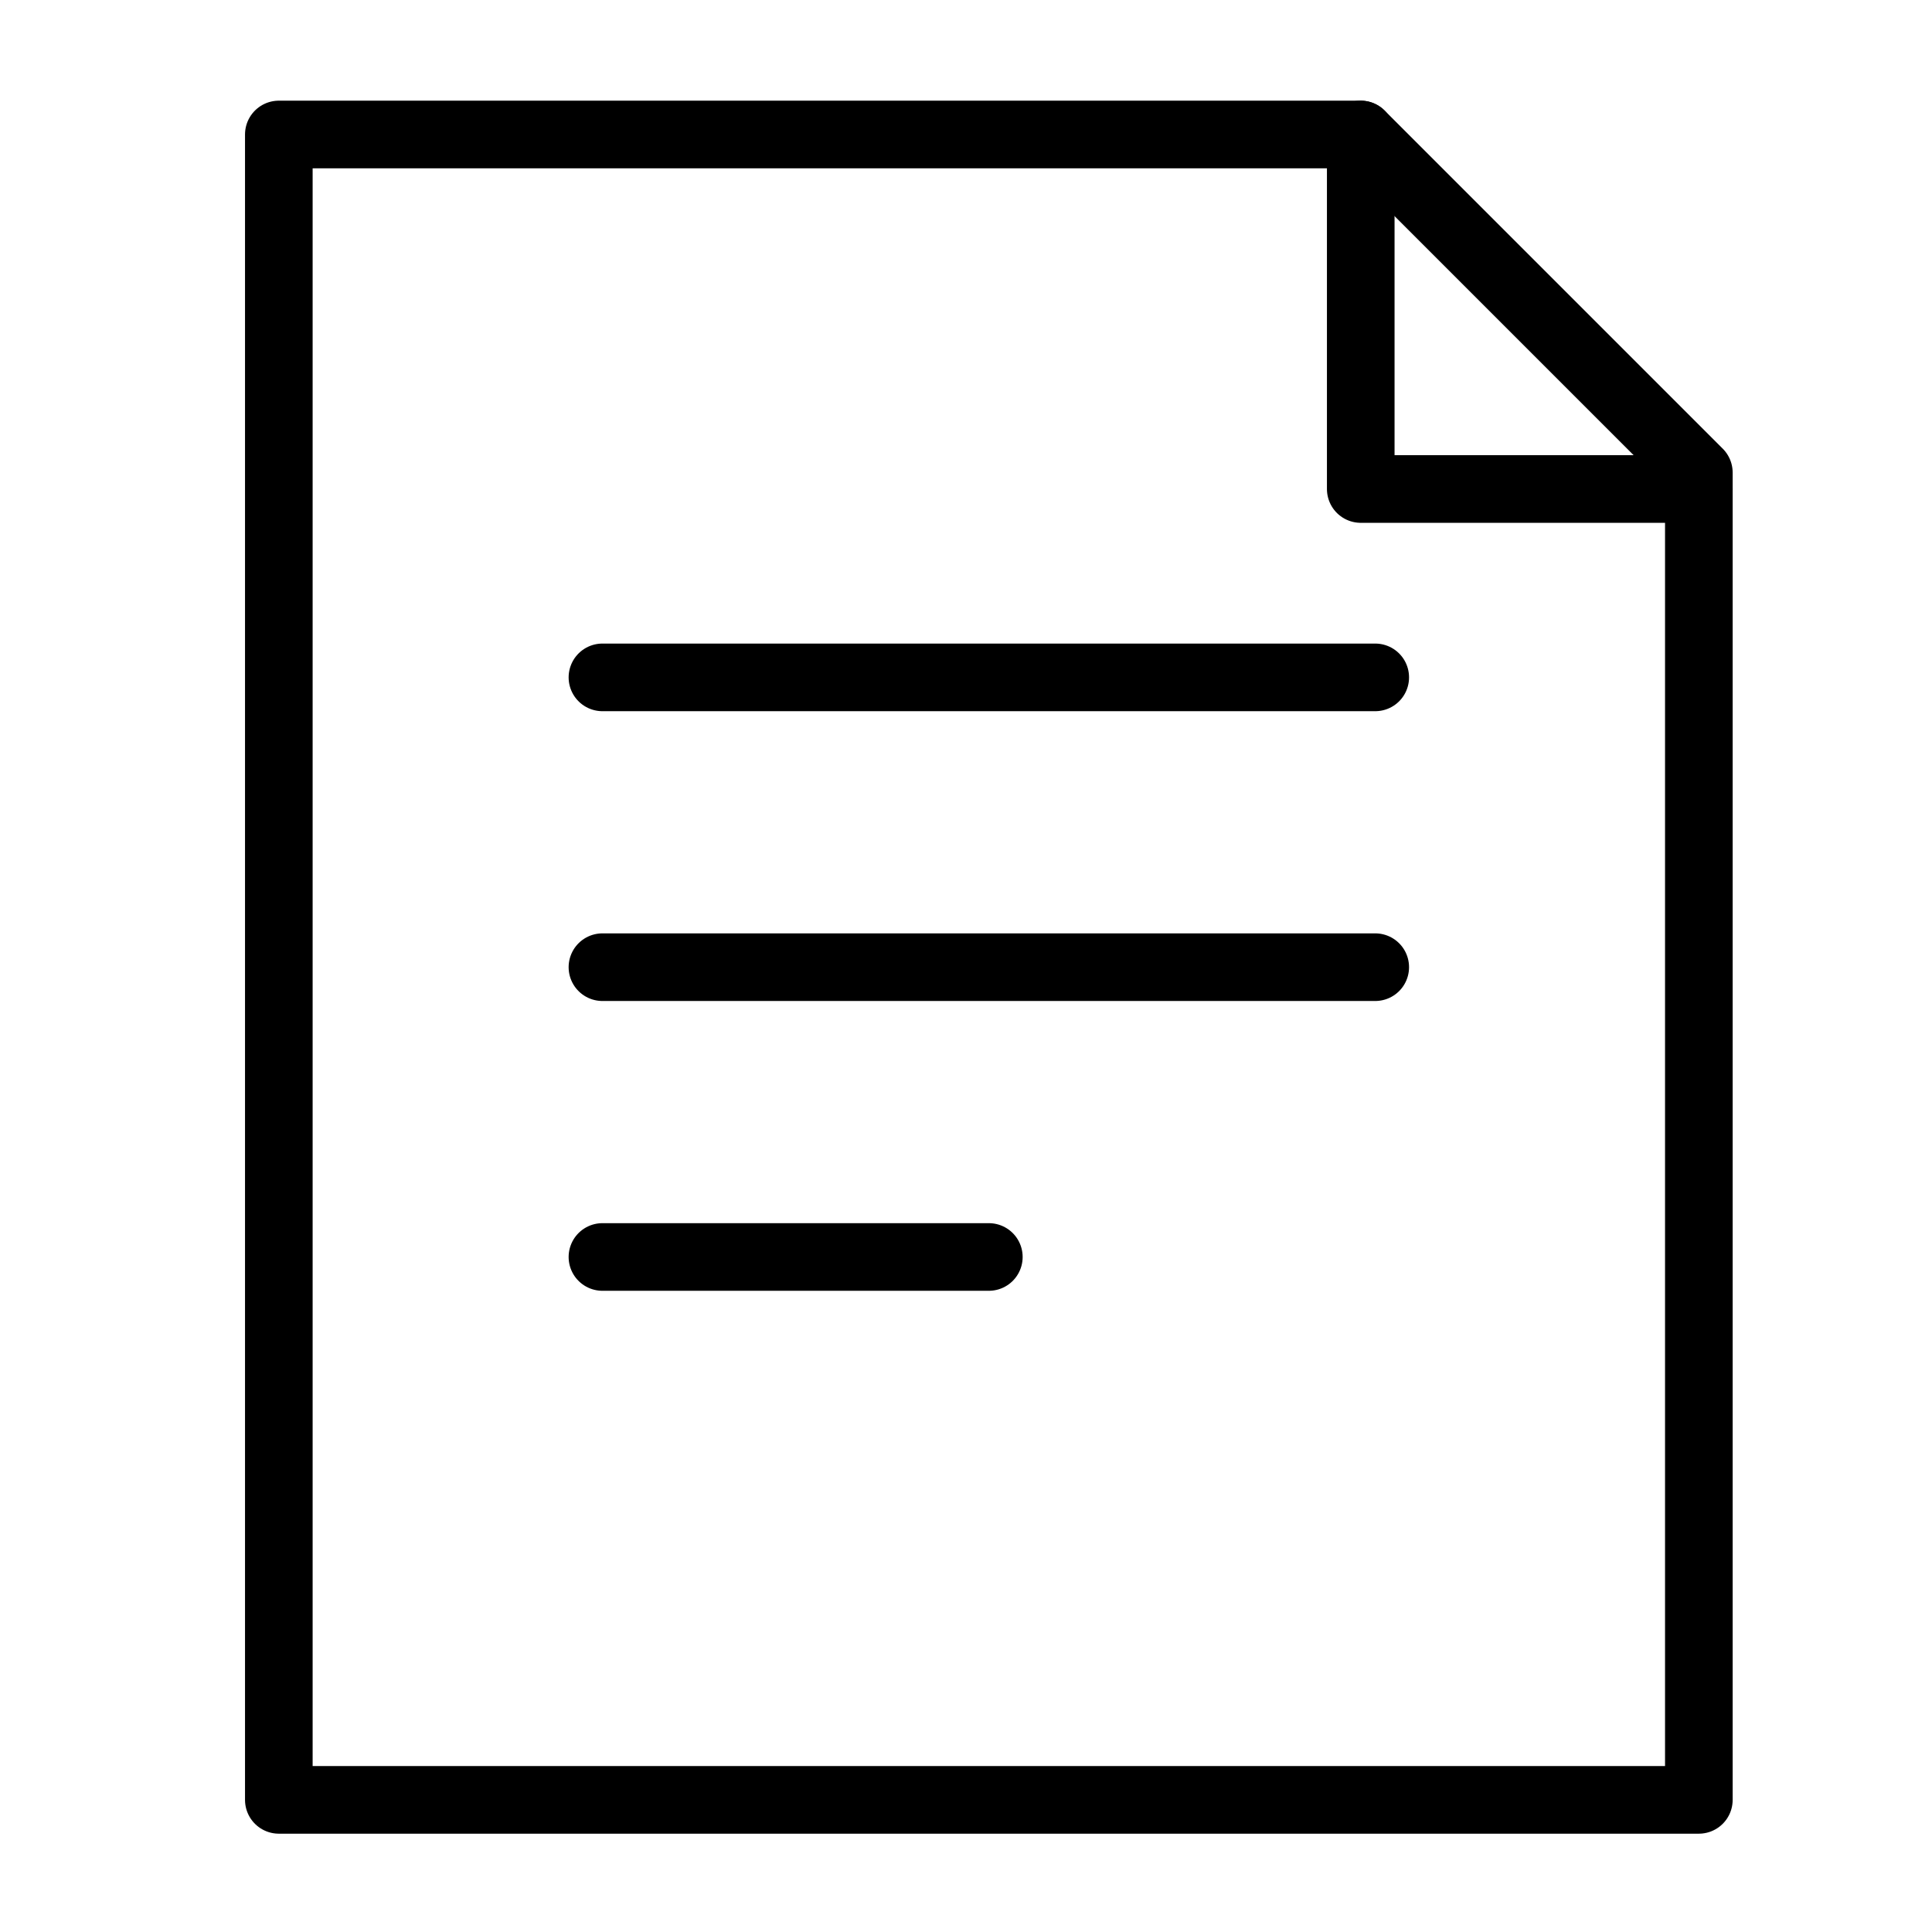 <?xml version="1.0" encoding="UTF-8" standalone="no"?>
<svg
   xmlns:dc="http://purl.org/dc/elements/1.1/"
   xmlns:cc="http://creativecommons.org/ns#"
   xmlns:rdf="http://www.w3.org/1999/02/22-rdf-syntax-ns#"
   xmlns:svg="http://www.w3.org/2000/svg"
   xmlns="http://www.w3.org/2000/svg"
   xmlns:sodipodi="http://sodipodi.sourceforge.net/DTD/sodipodi-0.dtd"
   xmlns:inkscape="http://www.inkscape.org/namespaces/inkscape"
   enable-background="new 0 0 512 512"
   height="200"
   id="Layer_1"
   version="1.1"
   viewBox="0 0 200 200"
   width="200"
   xml:space="preserve"
   sodipodi:docname="posts.svg"
   inkscape:version="0.92.5 (2060ec1f9f, 2020-04-08)"><defs
     id="defs17" /><sodipodi:namedview
     pagecolor="#ffffff"
     bordercolor="#666666"
     borderopacity="1"
     objecttolerance="10"
     gridtolerance="10"
     guidetolerance="10"
     inkscape:pageopacity="0"
     inkscape:pageshadow="2"
     inkscape:window-width="768"
     inkscape:window-height="480"
     id="namedview15"
     showgrid="false"
     fit-margin-top="0"
     fit-margin-left="0"
     fit-margin-right="0"
     fit-margin-bottom="0"
     inkscape:zoom="0.4609375"
     inkscape:cx="78.5"
     inkscape:cy="91.2"
     inkscape:window-x="0"
     inkscape:window-y="0"
     inkscape:window-maximized="0"
     inkscape:current-layer="Layer_1" /><g
     id="g12"
     transform="translate(-153.636,-155.878)"><path
       d="m 329.5,342.2 h -147 V 169.8 h 112 c 13.7,13.7 21.3,21.3 35,35 z"
       stroke-miterlimit="10"
       id="path2"
       inkscape:connector-curvature="0"
       style="fill:none;stroke:#000000;stroke-width:7;stroke-linecap:round;stroke-linejoin:round;stroke-miterlimit:10" /><polyline
       points="   294.5,169.8 294.5,206.5 329.5,206.5  "
       stroke-miterlimit="10"
       id="polyline4"
       style="fill:none;stroke:#000000;stroke-width:7;stroke-linecap:round;stroke-linejoin:round;stroke-miterlimit:10" /><line
       stroke-miterlimit="10"
       x1="216"
       x2="296"
       y1="226"
       y2="226"
       id="line6"
       style="fill:none;stroke:#000000;stroke-width:7;stroke-linecap:round;stroke-linejoin:round;stroke-miterlimit:10" /><line
       stroke-miterlimit="10"
       x1="216"
       x2="296"
       y1="256"
       y2="256"
       id="line8"
       style="fill:none;stroke:#000000;stroke-width:7;stroke-linecap:round;stroke-linejoin:round;stroke-miterlimit:10" /><line
       stroke-miterlimit="10"
       x1="216"
       x2="256"
       y1="286"
       y2="286"
       id="line10"
       style="fill:none;stroke:#000000;stroke-width:7;stroke-linecap:round;stroke-linejoin:round;stroke-miterlimit:10" /></g></svg>

